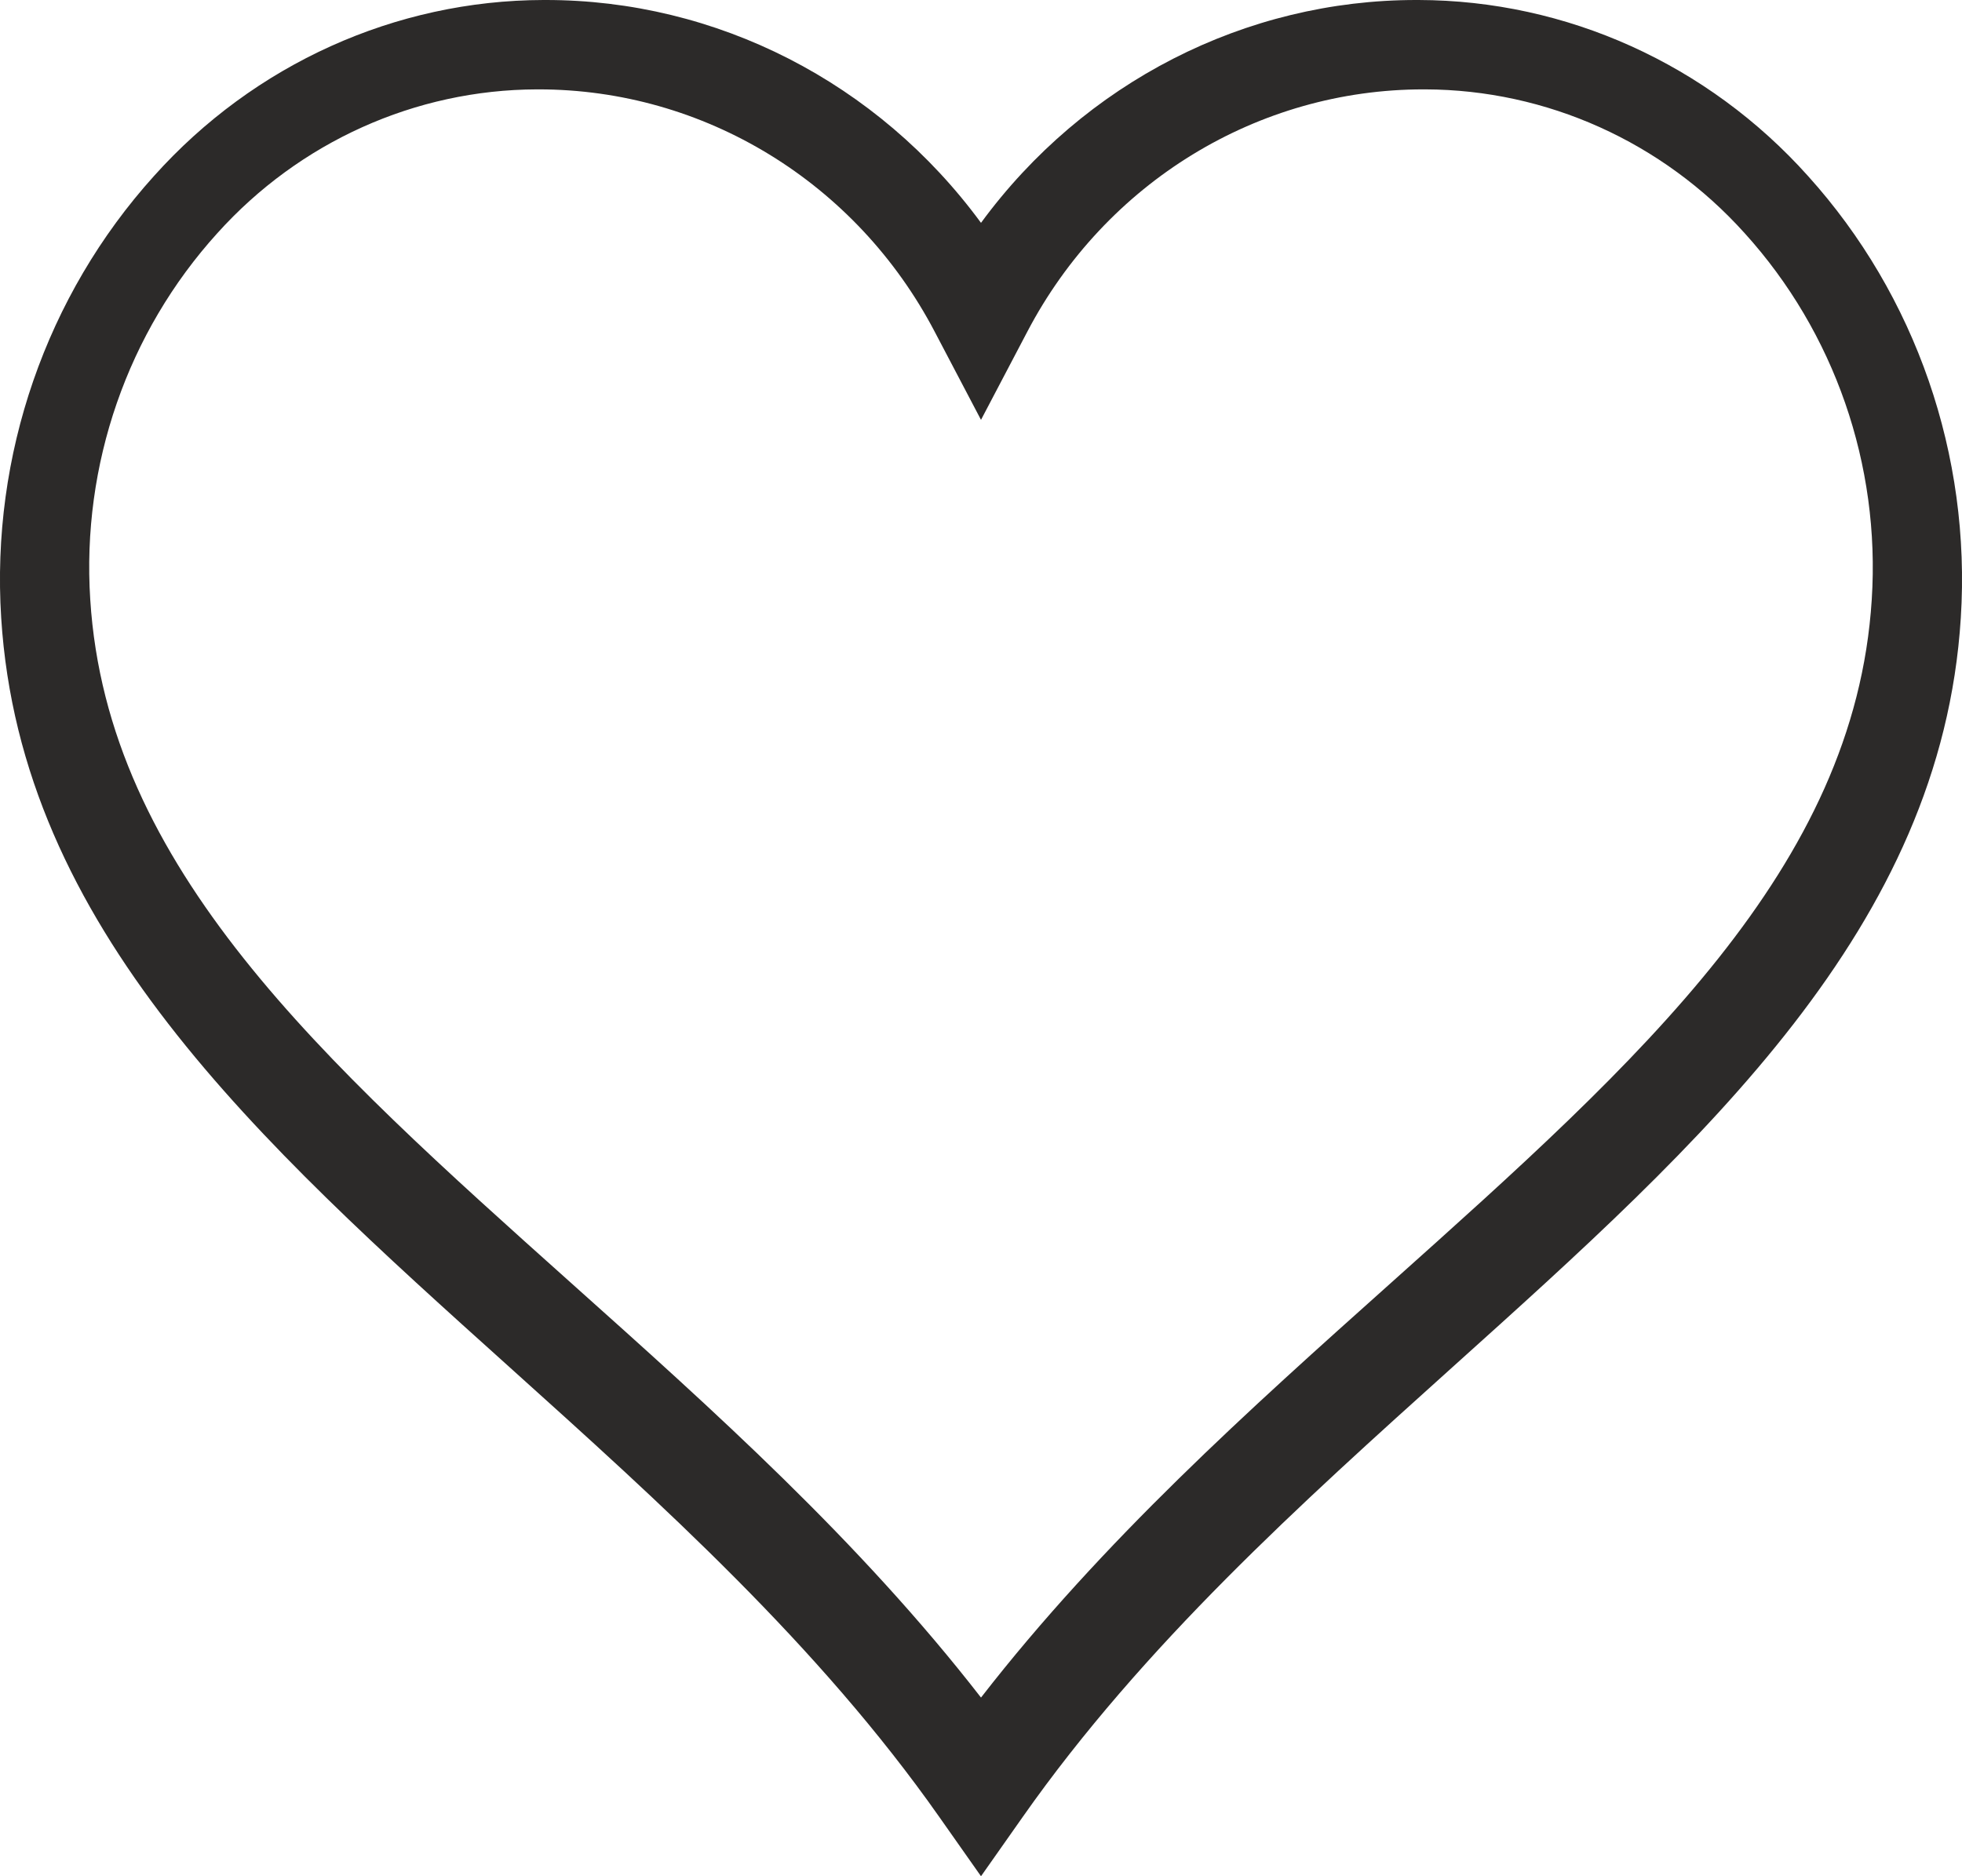 
<svg width="23px" height="22px" viewBox="0 0 23 22" version="1.1" xmlns="http://www.w3.org/2000/svg" xmlns:xlink="http://www.w3.org/1999/xlink">
    <g id="Symbols" stroke="none" stroke-width="1" fill="none" fill-rule="evenodd">
        <g id="header---black" transform="translate(-1366, -27)" fill="#2C2A29" fill-rule="nonzero">
            <g id="noun_Heart_2089013" transform="translate(1366, 27)">
                <path d="M16.629,5.83794563e-06 L16.607,5.83794563e-06 C14.6,-0.002 12.708,0.966 11.5,2.613 C10.292,0.966 8.4,-0.002 6.393,5.83794563e-06 L6.371,5.83794563e-06 C4.636,0.004 2.98,0.752 1.805,2.064 C0.541,3.465 -0.107,5.339 0.014,7.245 C0.242,10.875 3.024,13.378 5.97,16.028 C7.753,17.633 9.596,19.291 11.009,21.302 L11.5,22 L11.991,21.302 C13.404,19.291 15.247,17.633 17.03,16.028 C19.976,13.378 22.758,10.875 22.986,7.245 C23.107,5.339 22.459,3.465 21.195,2.064 C20.02,0.752 18.364,0.004 16.629,5.83794563e-06 Z M21.942,7.03 C21.744,10.176 19.225,12.43 16.309,15.04 C14.644,16.529 12.929,18.064 11.5,19.905 C10.071,18.064 8.356,16.529 6.691,15.04 C3.775,12.43 1.256,10.176 1.058,7.03 C0.956,5.45 1.495,3.896 2.548,2.734 C3.512,1.663 4.869,1.052 6.293,1.048 L6.31,1.048 C8.254,1.046 10.041,2.139 10.958,3.891 L11.5,4.923 L12.042,3.891 C12.959,2.139 14.746,1.046 16.69,1.048 L16.708,1.048 C18.131,1.052 19.489,1.663 20.452,2.734 C21.505,3.896 22.044,5.45 21.942,7.03 Z" id="Shape"></path>
            </g>
        </g>
    </g>
</svg>
